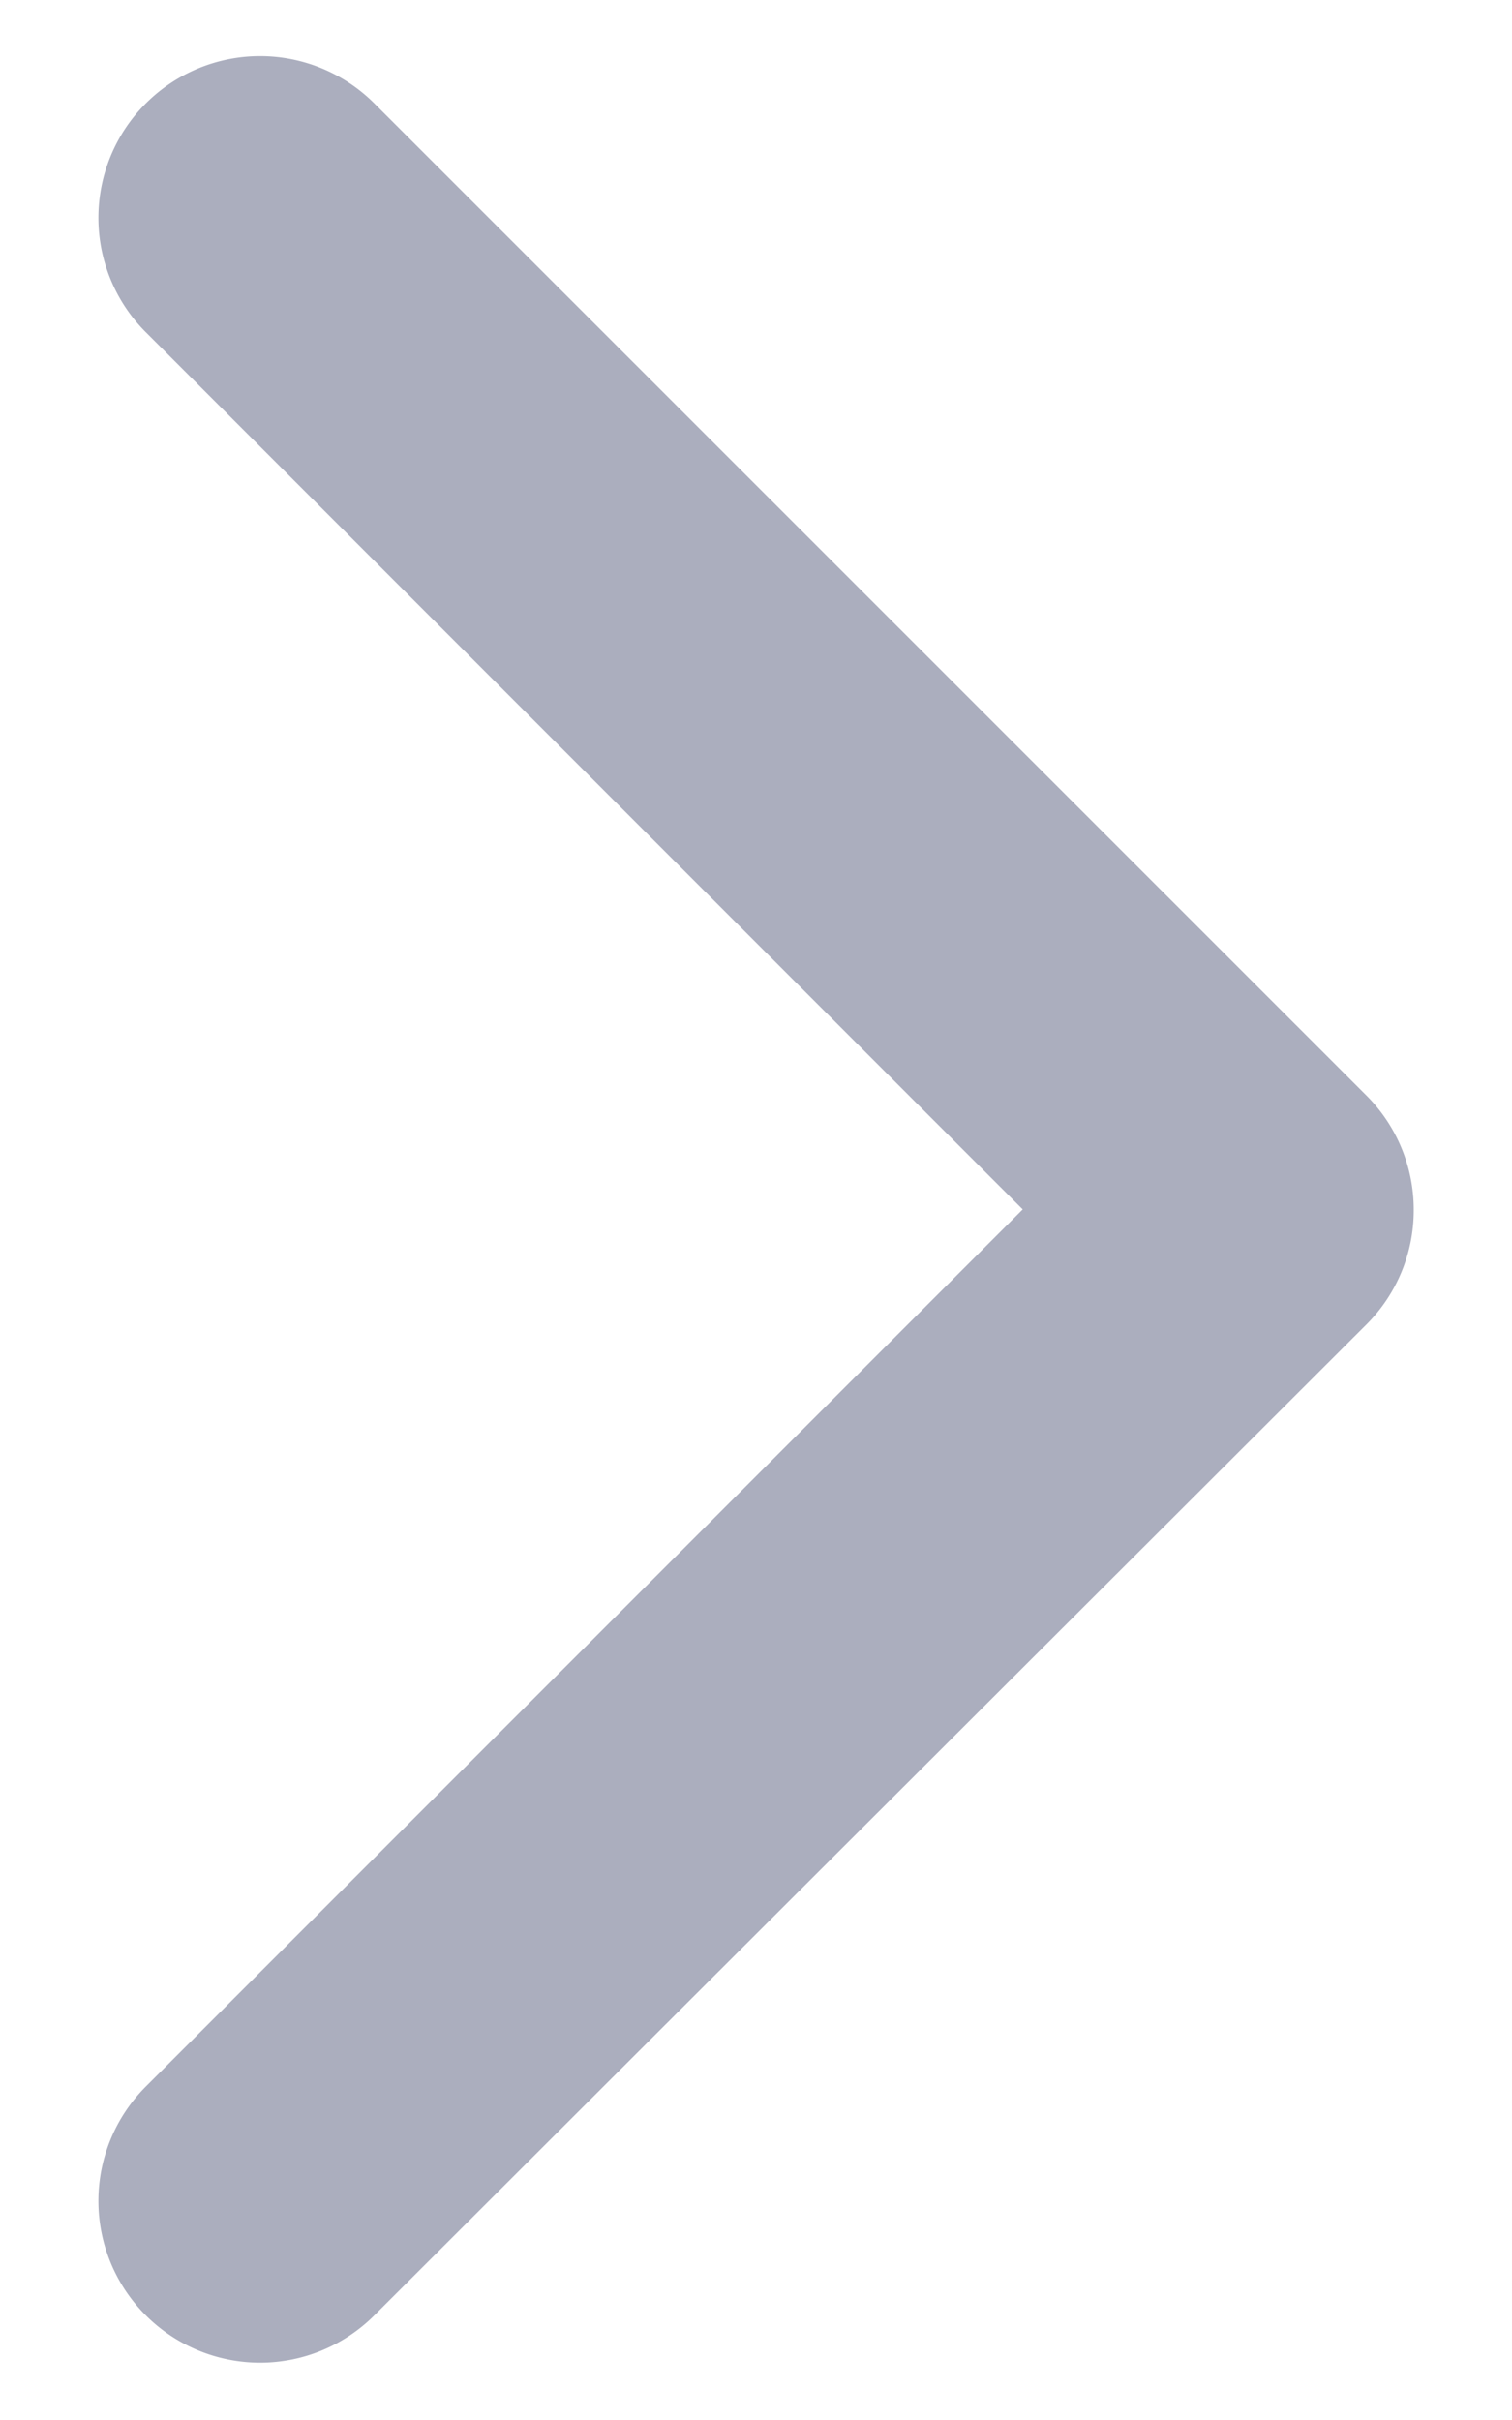 <svg xmlns="http://www.w3.org/2000/svg" width="5" height="8" viewBox="0 0 5 8">
    <path data-name="사각형 2523" style="fill:none" d="M0 0h5v8H0z"/>
    <path data-name="패스 2459" d="M3.815 0a.533.533 0 0 0-.378.156L.157 3.437a.534.534 0 0 0 .756.756l2.9-2.9 2.9 2.9a.534.534 0 0 0 .756-.756L4.193.156A.533.533 0 0 0 3.815 0z" style="fill:#abaebe" transform="rotate(90 2.245 2.43)"/>
</svg>
